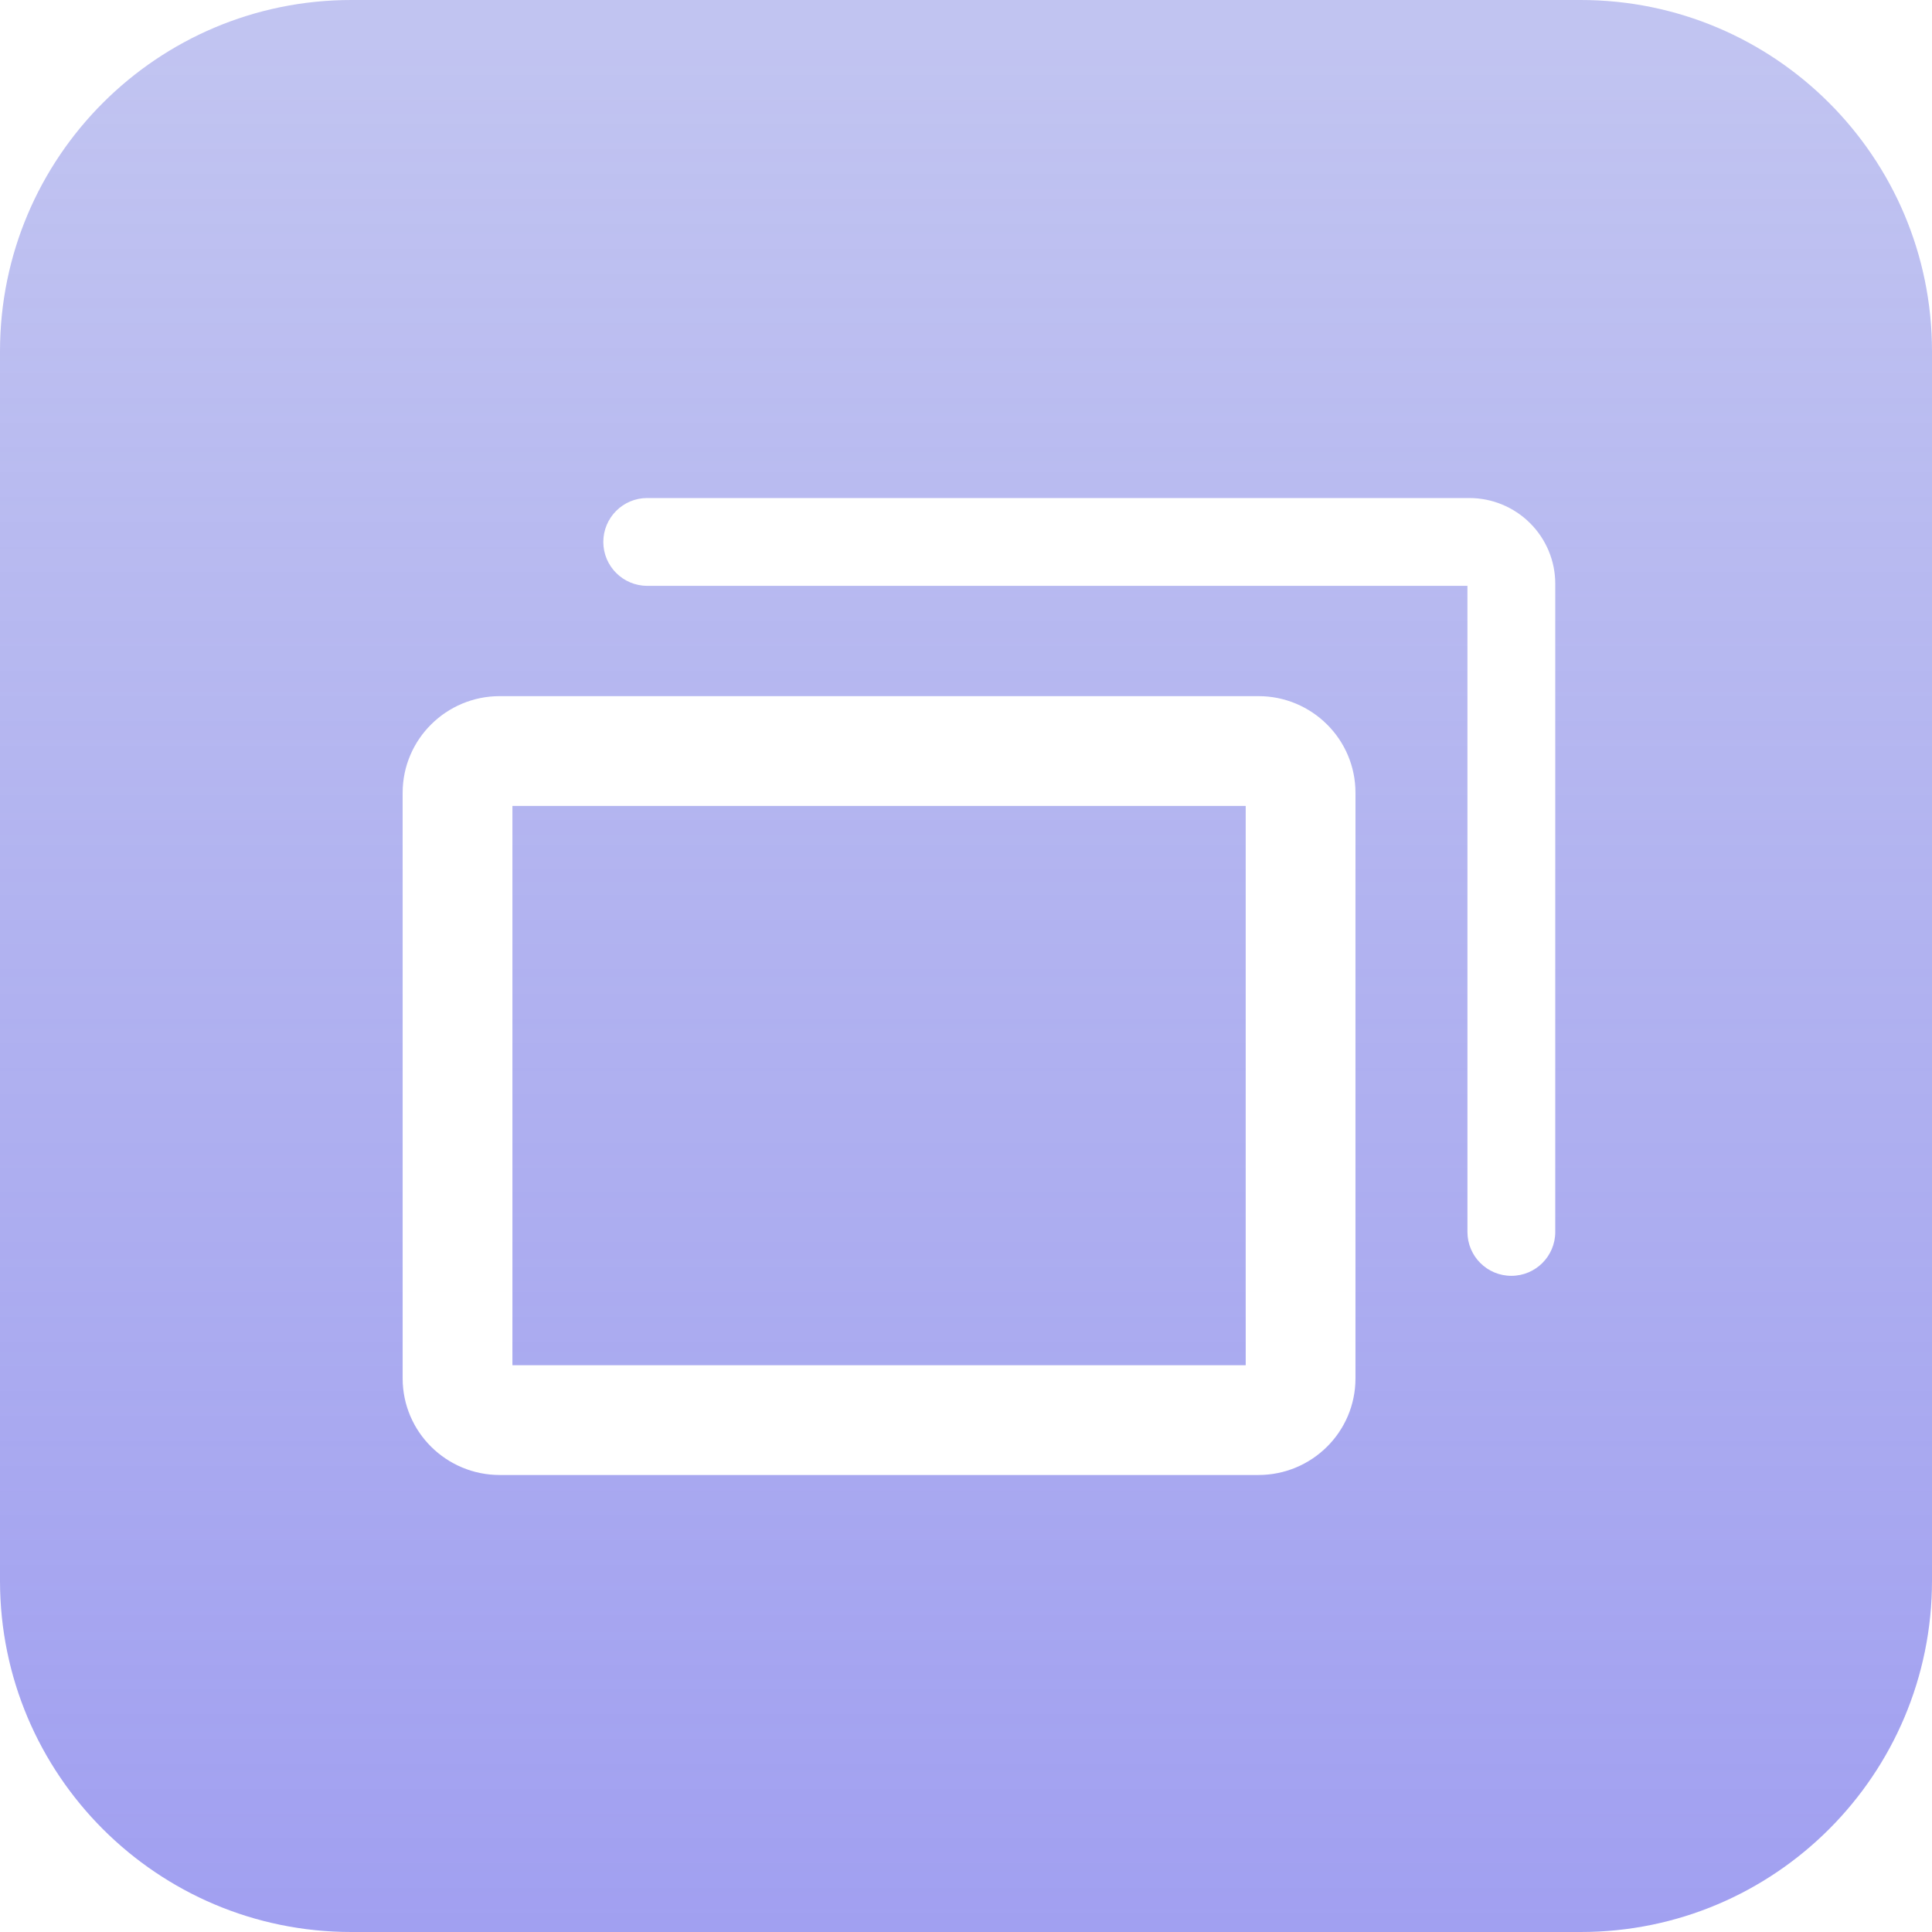 <svg width="22" height="22" viewBox="0 0 22 22" fill="none" xmlns="http://www.w3.org/2000/svg">
<g clip-path="url(#clip0_7722_158471)">
<path fill-rule="evenodd" clip-rule="evenodd" d="M0 4C0 1.791 1.791 0 4 0H18C20.209 0 22 1.791 22 4V18C22 20.209 20.209 22 18 22H4C1.791 22 0 20.209 0 18V4ZM5.835 9.177V15.546H14.185V9.177H5.835ZM4.585 9.028C4.585 8.416 5.085 7.927 5.69 7.927H14.33C14.936 7.927 15.435 8.416 15.435 9.028V15.695C15.435 16.308 14.936 16.796 14.33 16.796H5.69C5.085 16.796 4.585 16.308 4.585 15.695V9.028ZM7.37 5.671C7.094 5.671 6.87 5.895 6.87 6.171C6.87 6.447 7.094 6.671 7.37 6.671H16.71V14.028C16.71 14.305 16.934 14.528 17.21 14.528C17.486 14.528 17.71 14.305 17.71 14.028V6.647C17.71 6.387 17.606 6.139 17.422 5.956C17.238 5.773 16.989 5.671 16.73 5.671H7.37Z" fill="url(#paint0_linear_7722_158471)"/>
</g>
<defs>
<linearGradient id="paint0_linear_7722_158471" x1="11" y1="0" x2="11" y2="22" gradientUnits="userSpaceOnUse">
<stop offset="0.016" stop-color="#767CE0" stop-opacity="0.45"/>
<stop offset="1" stop-color="#8280EC" stop-opacity="0.75"/>
</linearGradient>
<clipPath id="clip0_7722_158471">
<rect width="22" height="22" fill="white"/>
</clipPath>
</defs>
</svg>
